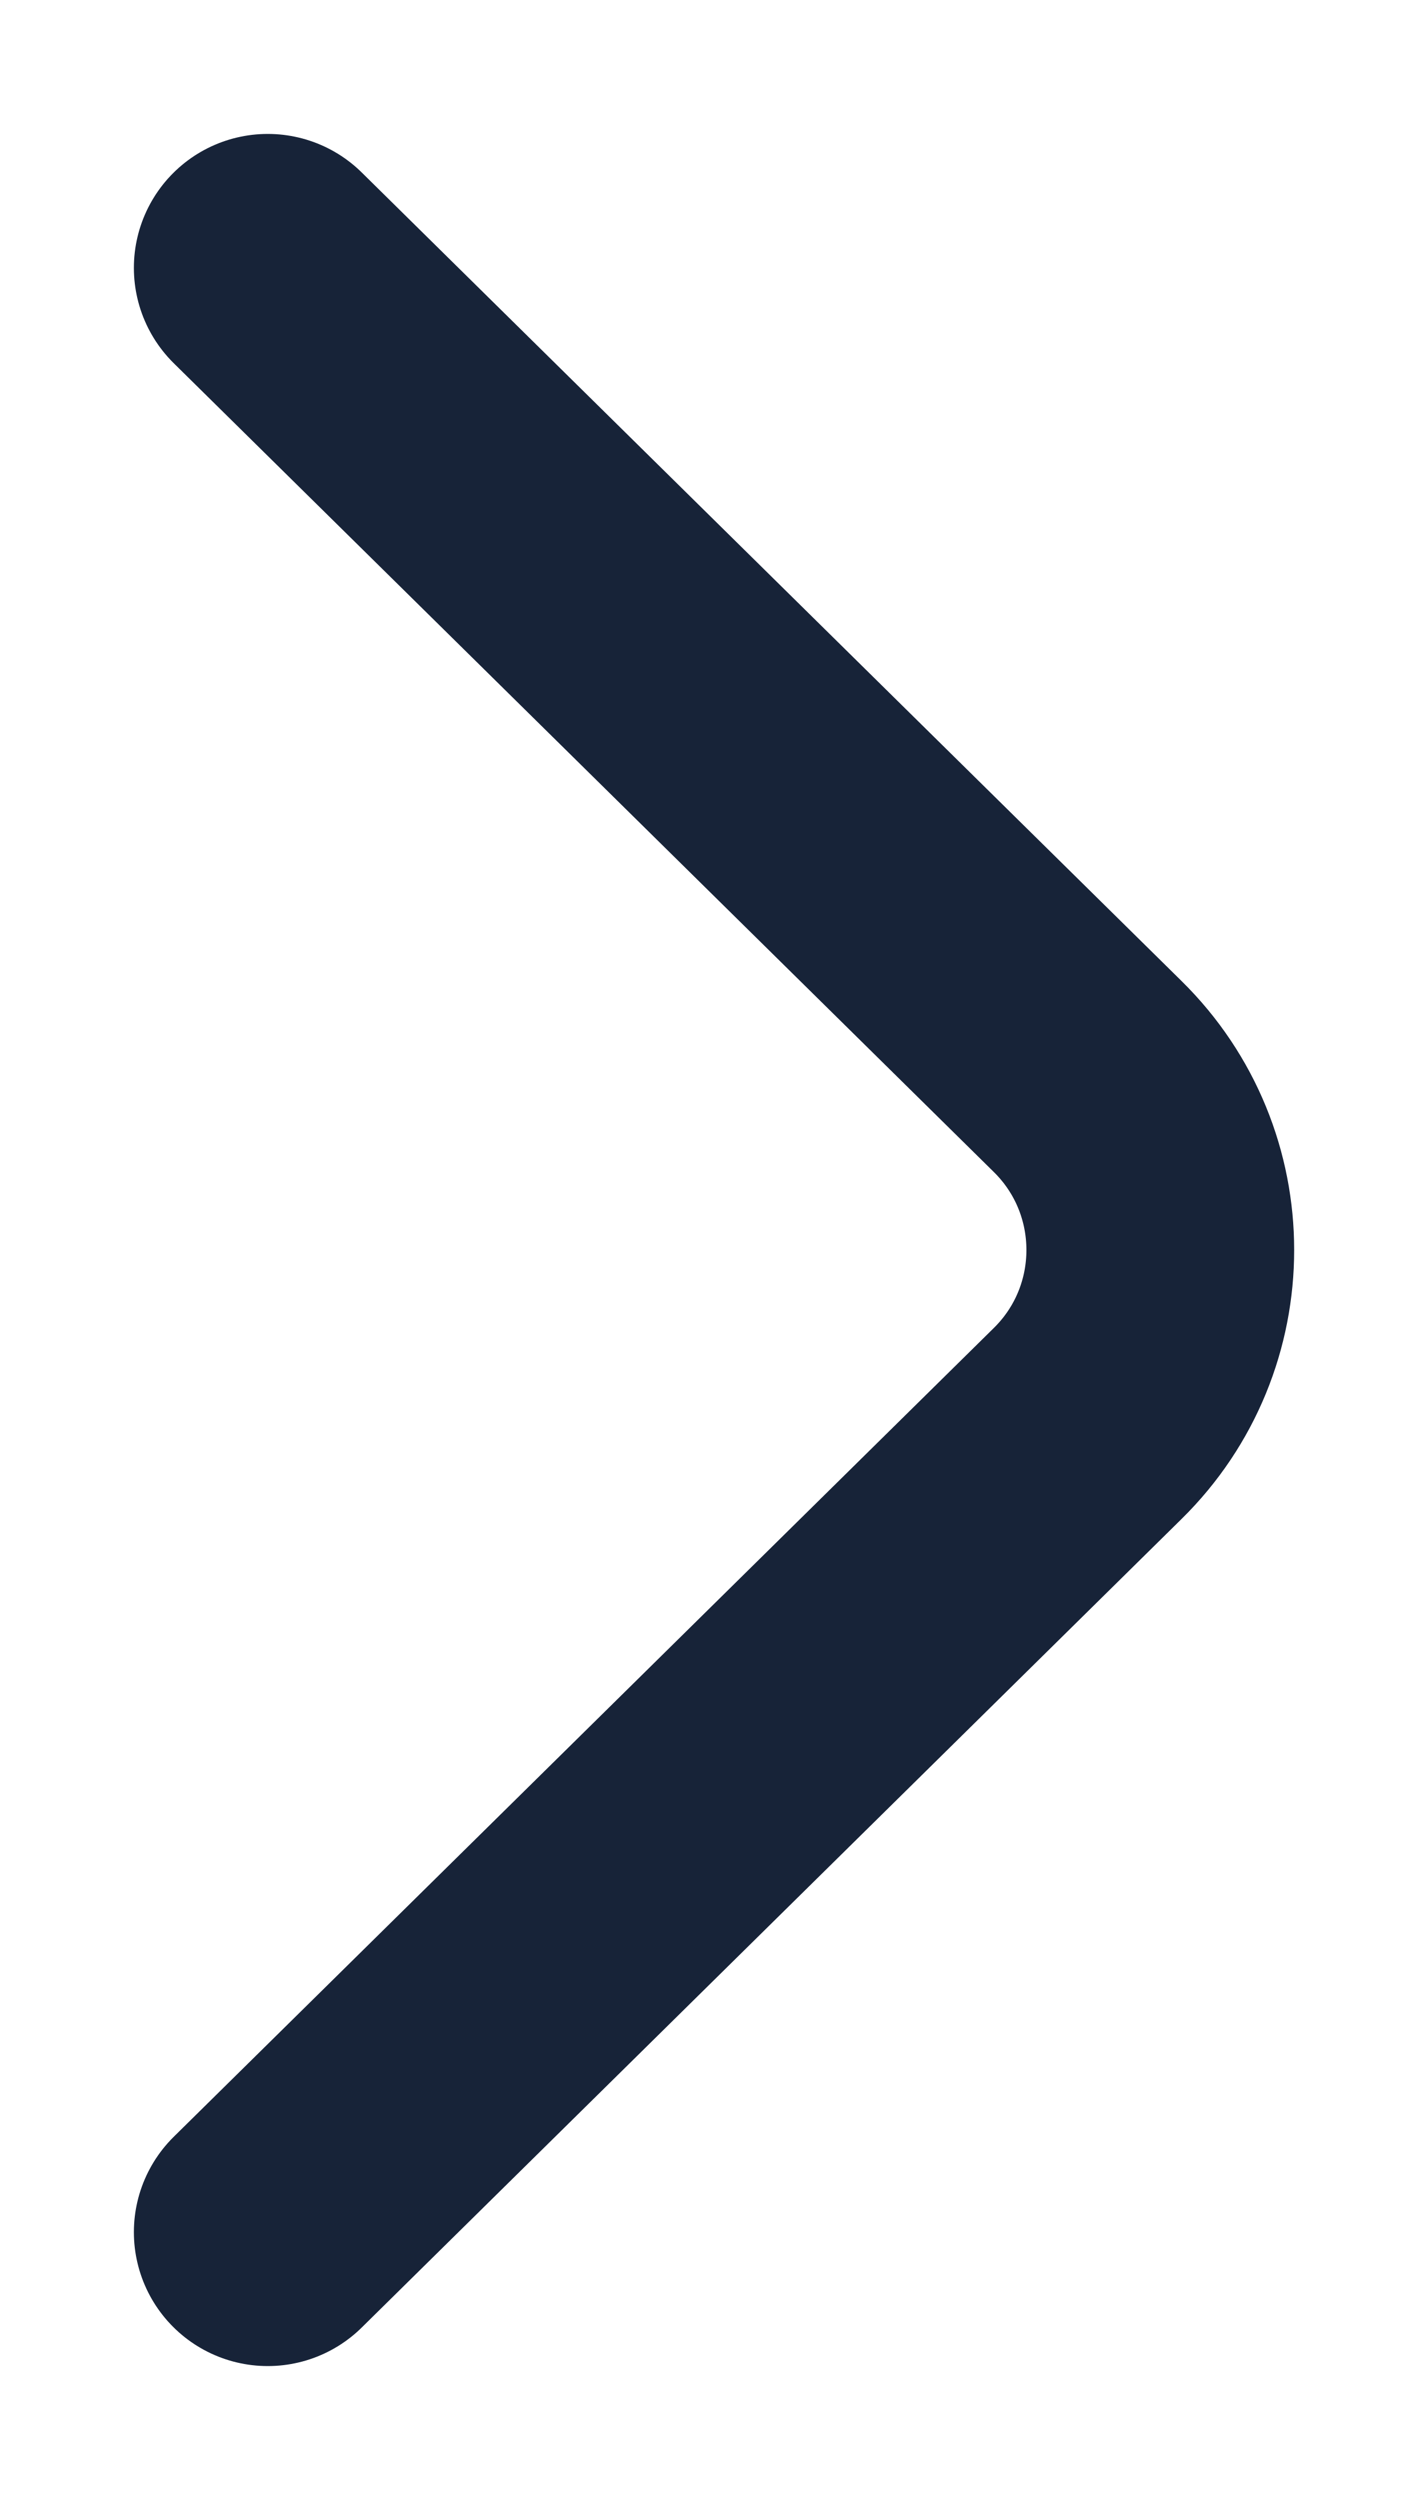 <svg width="8" height="14" viewBox="0 0 8 14" fill="none" xmlns="http://www.w3.org/2000/svg">
<path d="M1.5 1.5L6.093 6.028C6.636 6.562 6.636 7.438 6.093 7.972L1.5 12.5" stroke="#172338" stroke-width="1.5" stroke-miterlimit="10" stroke-linecap="round" stroke-linejoin="round"/>
</svg>
